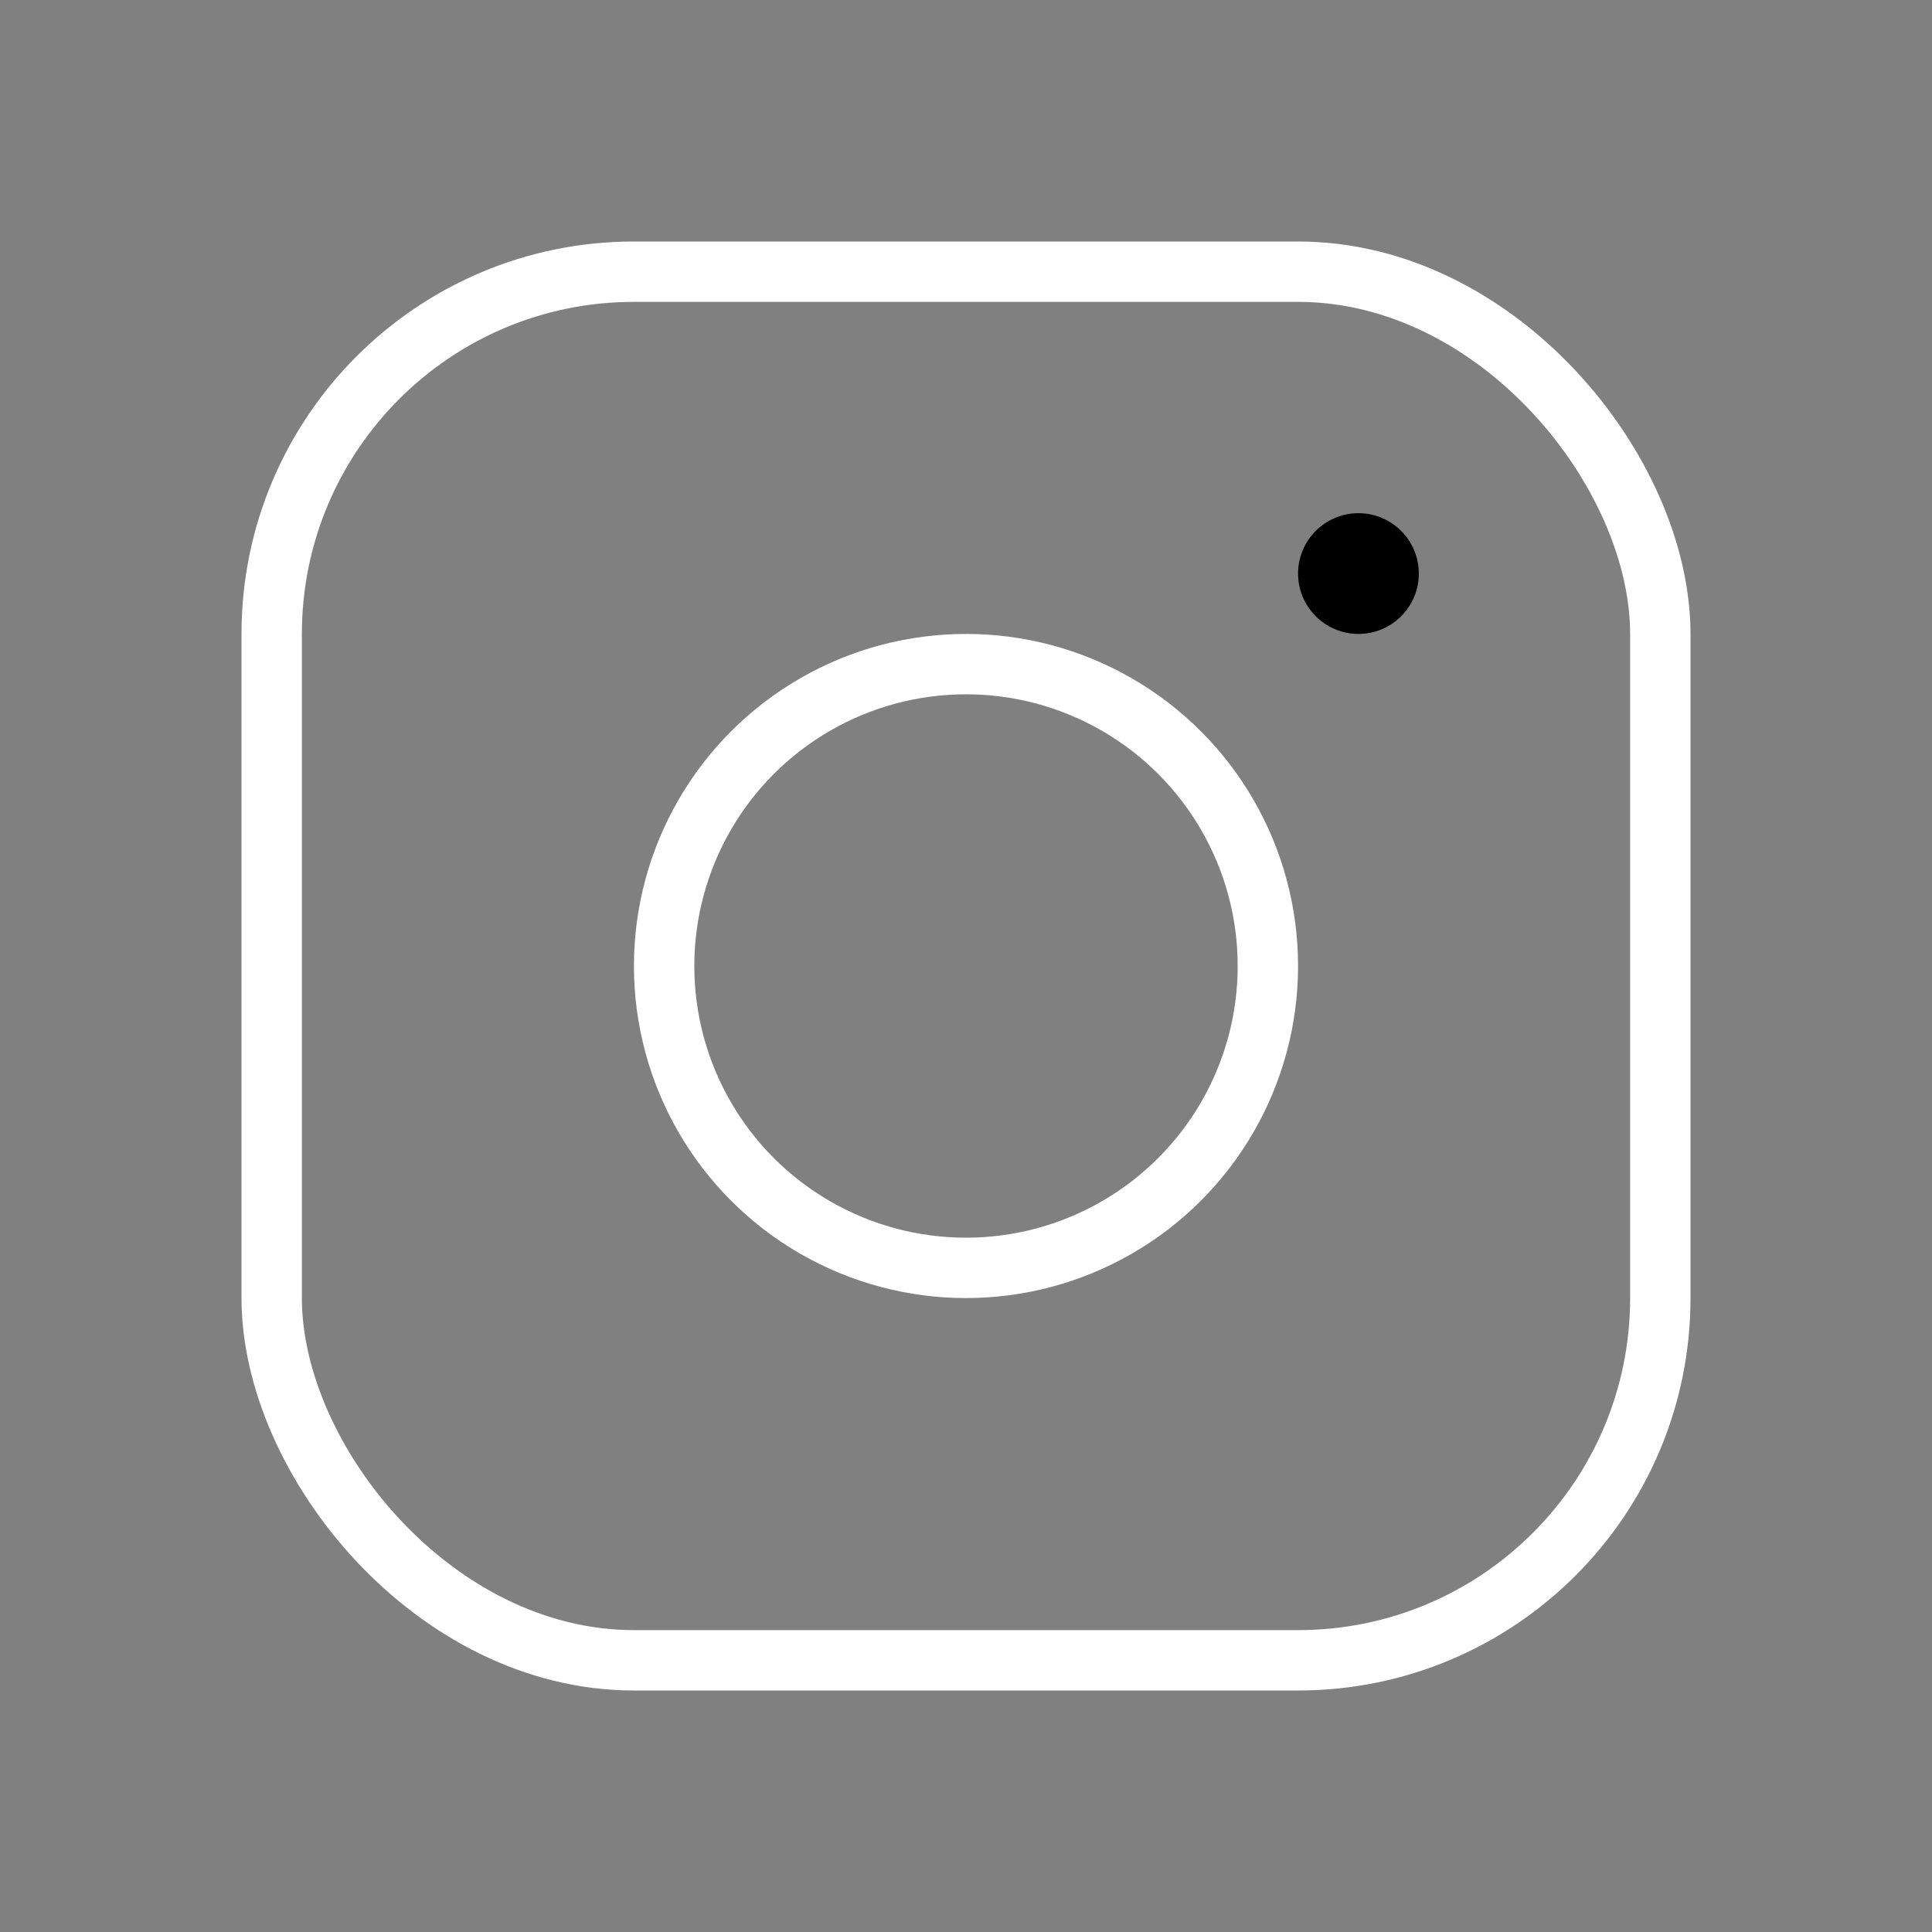 <?xml version="1.0" ?><svg viewBox="0 0 256 256" xmlns="http://www.w3.org/2000/svg"><rect x="0" y="0" width="256" height="256" fill="#808080" stroke="none"/><rect fill="none" height="256" width="256"/><circle cx="128" cy="128" fill="none" r="40" stroke="#fff" stroke-linecap="round" stroke-linejoin="round" stroke-width="8"/><rect fill="none" height="184" rx="48" stroke="#fff" stroke-linecap="round" stroke-linejoin="round" stroke-width="8" width="184" x="36" y="36"/><circle cx="180" cy="76" r="8"/></svg>